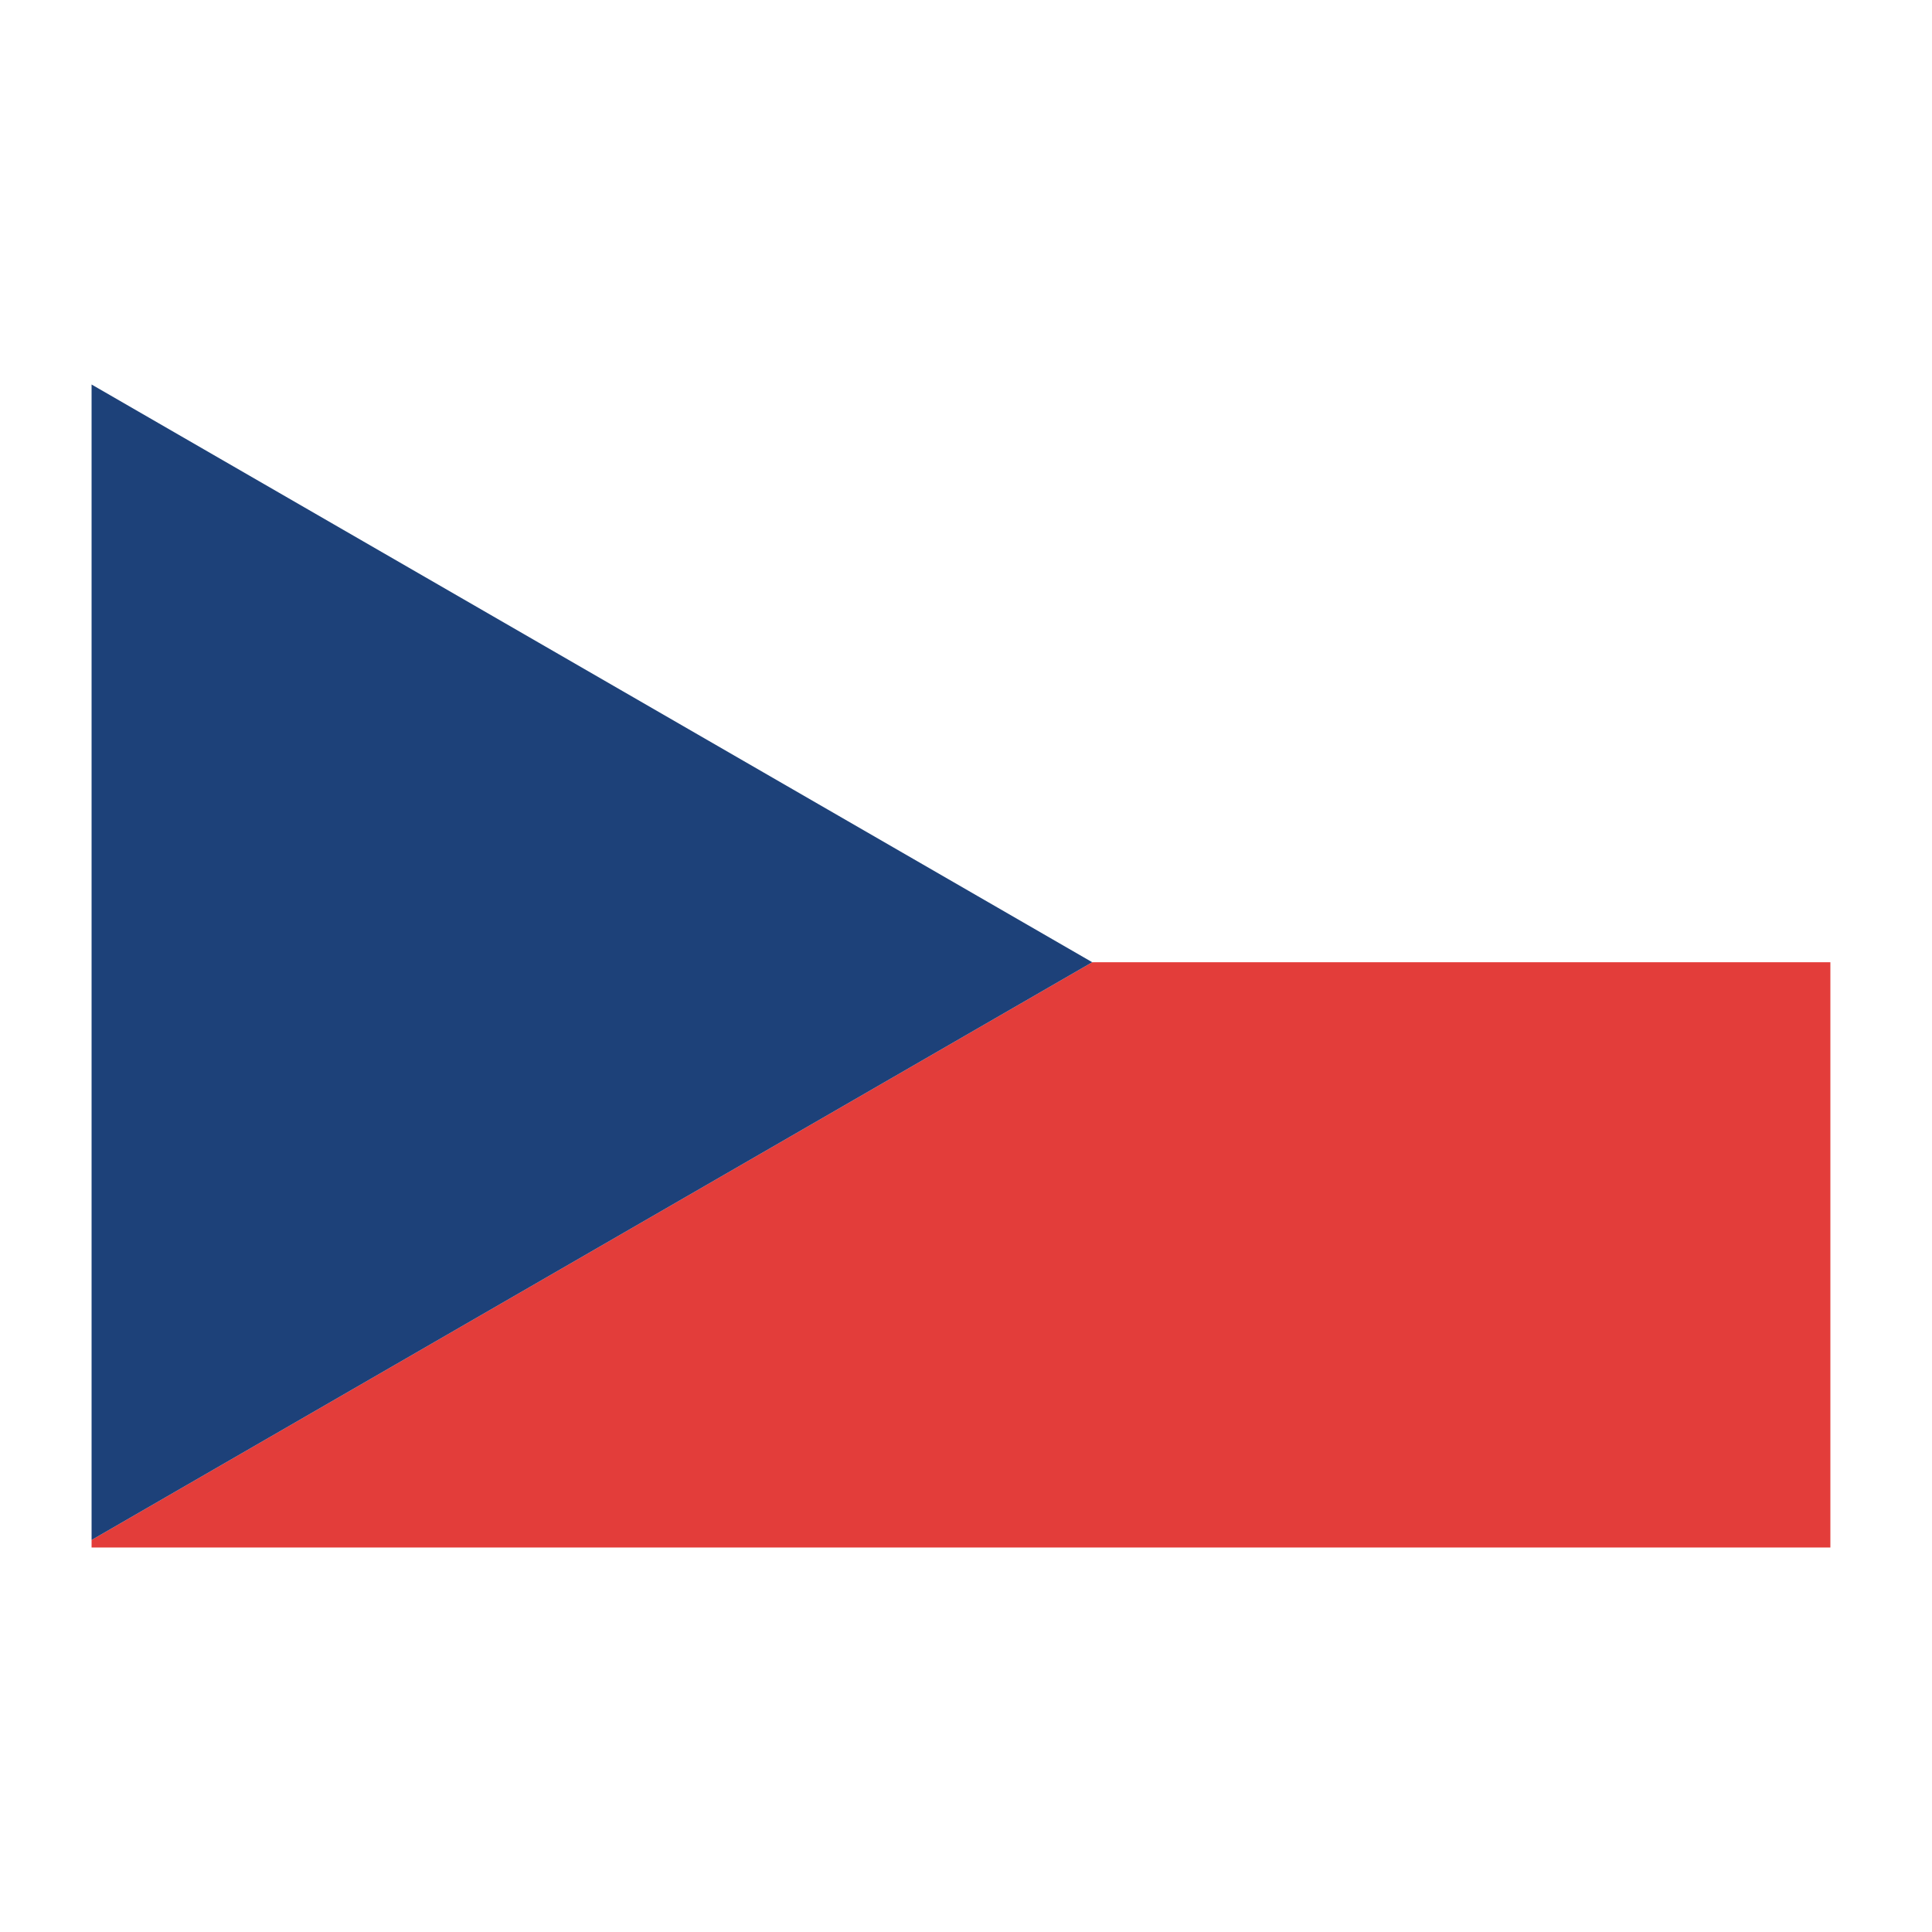 <?xml version="1.0" encoding="utf-8"?>
<!-- Generator: Adobe Illustrator 16.0.0, SVG Export Plug-In . SVG Version: 6.00 Build 0)  -->
<!DOCTYPE svg PUBLIC "-//W3C//DTD SVG 1.1//EN" "http://www.w3.org/Graphics/SVG/1.1/DTD/svg11.dtd">
<svg version="1.1" id="Layer_1" xmlns="http://www.w3.org/2000/svg" xmlns:xlink="http://www.w3.org/1999/xlink" x="0px" y="0px"
	 width="100px" height="100px" viewBox="0 0 100 100" enable-background="new 0 0 100 100" xml:space="preserve">
<polygon fill="#E33D3A" points="4.74,79.709 4.74,80.098 94.74,80.098 94.74,50.098 94.74,49.805 56.534,49.805 "/>
<polygon fill="#1D4179" points="56.534,49.805 5.08,20.098 4.74,19.902 4.74,20.098 4.74,49.805 4.74,50.098 4.74,79.709 "/>
</svg>
